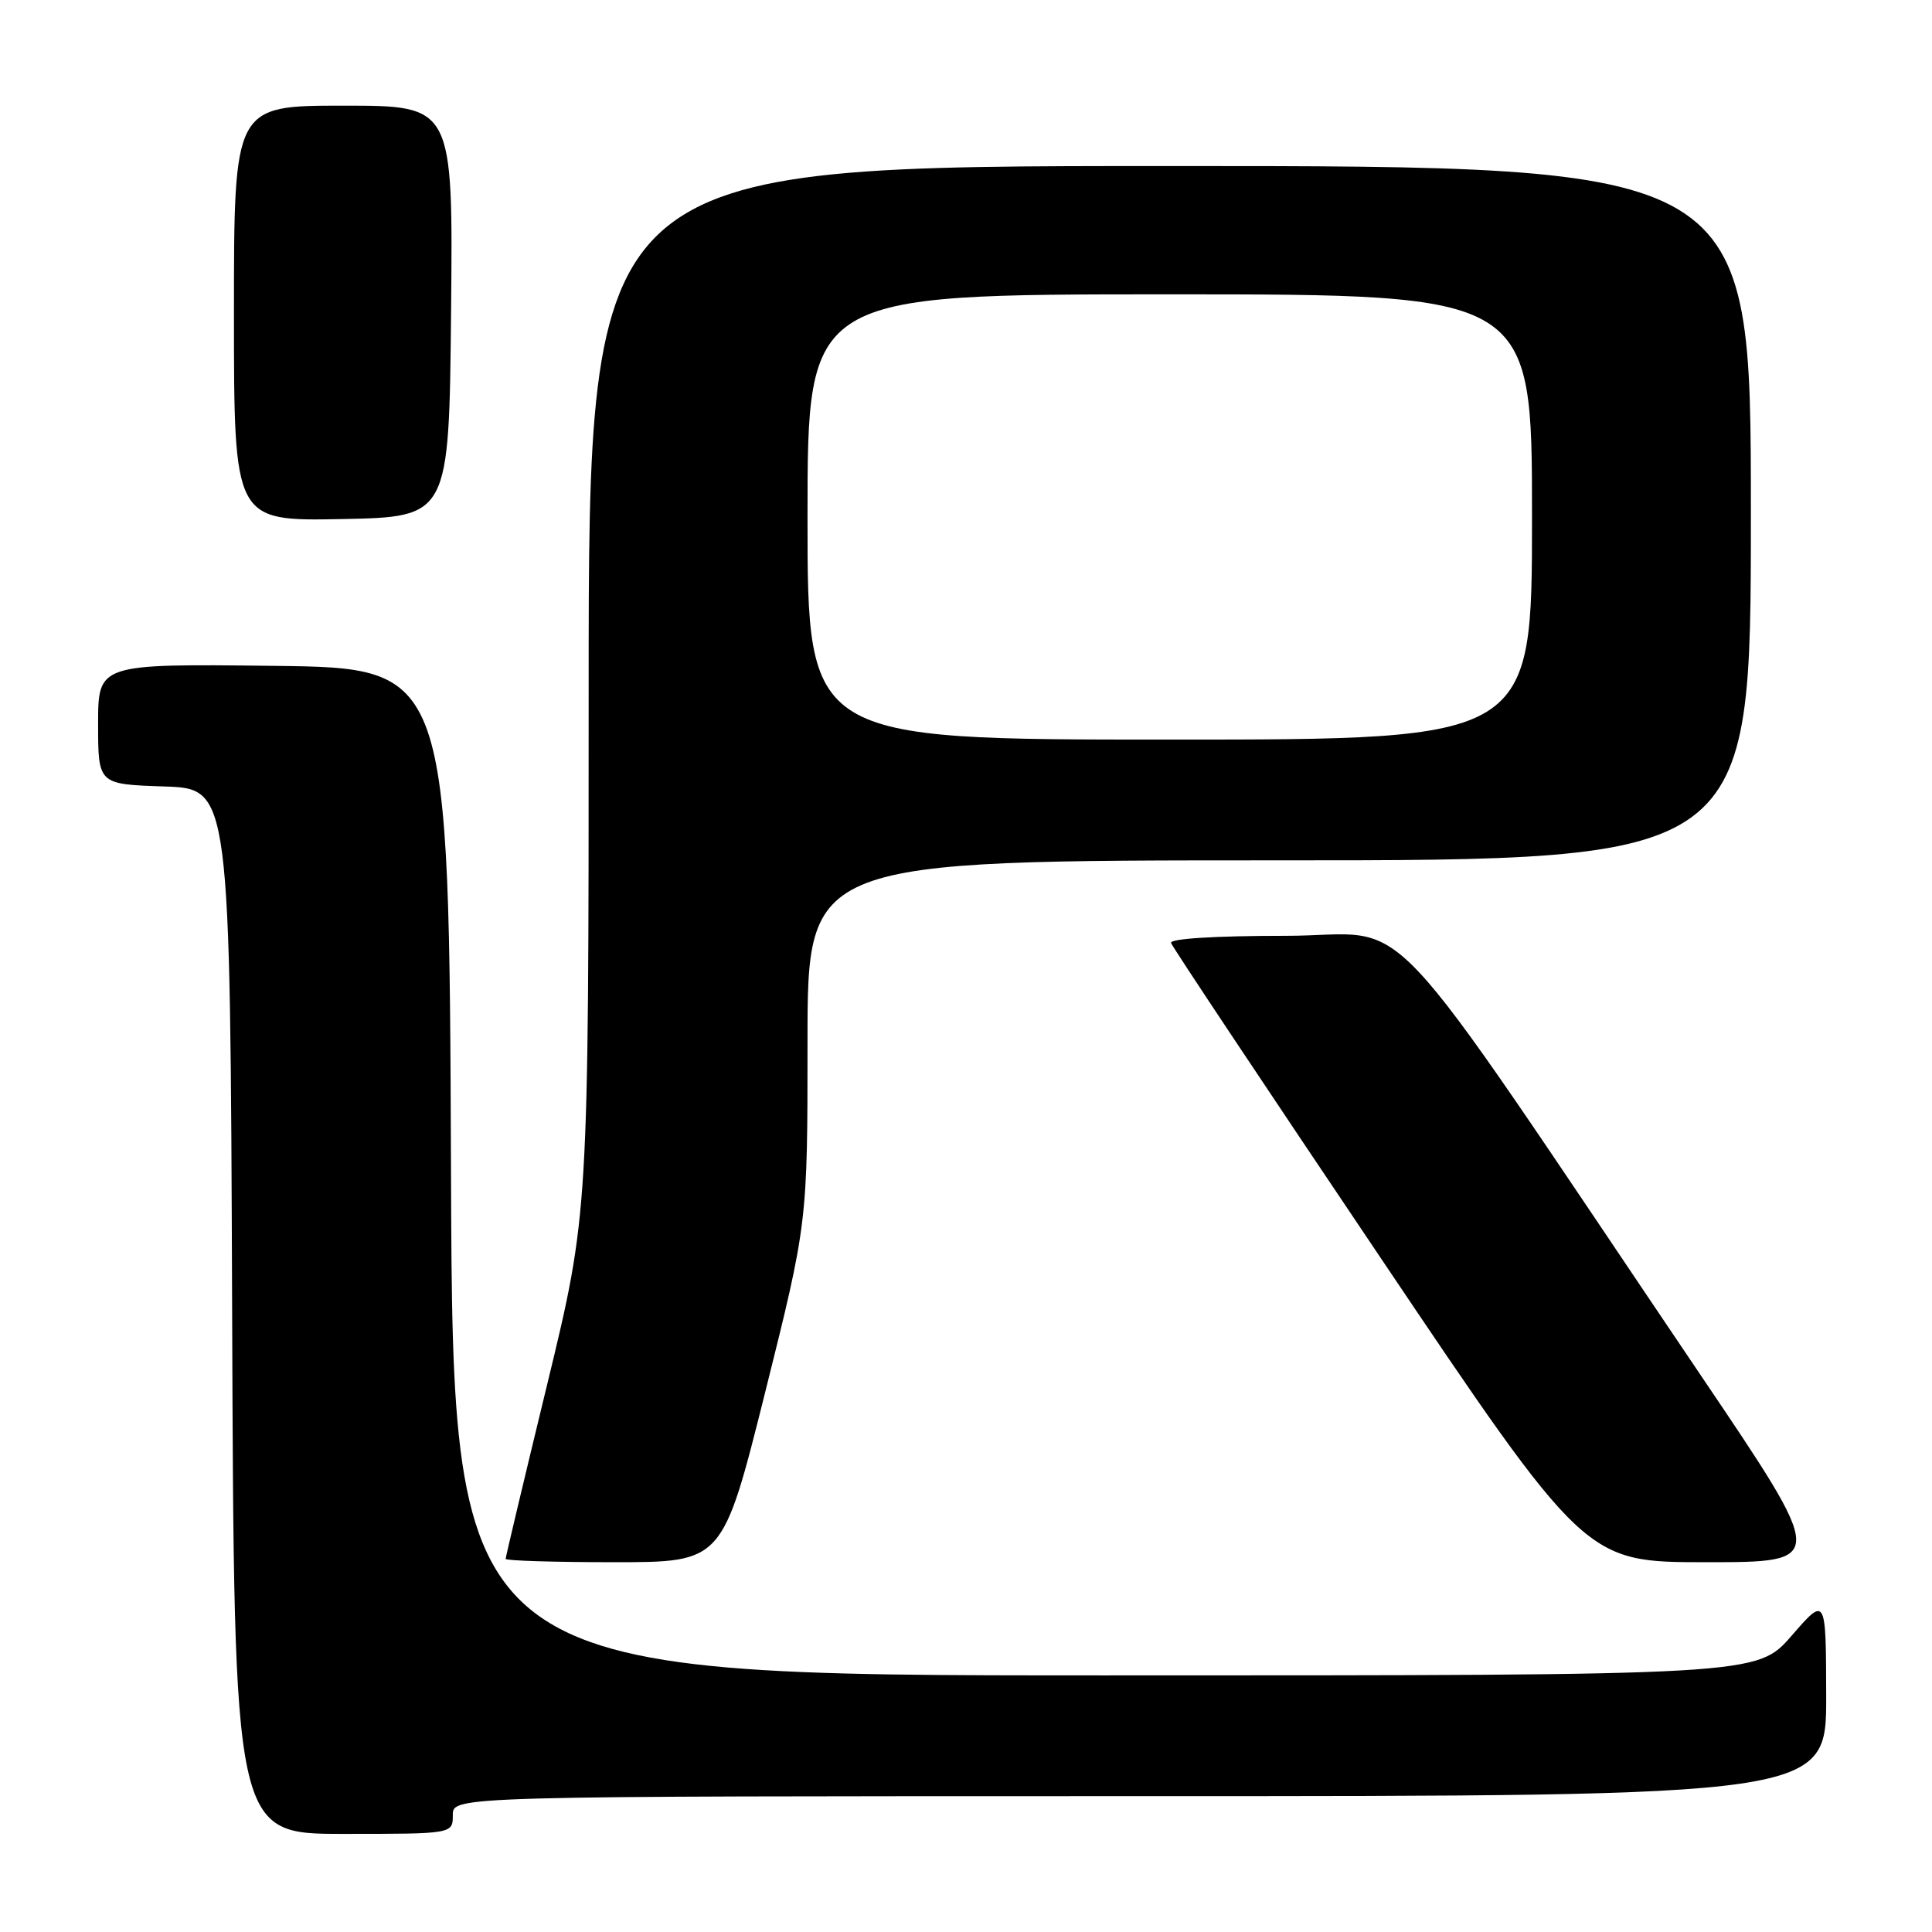<?xml version="1.0" encoding="UTF-8" standalone="no"?>
<!DOCTYPE svg PUBLIC "-//W3C//DTD SVG 1.1//EN" "http://www.w3.org/Graphics/SVG/1.1/DTD/svg11.dtd" >
<svg xmlns="http://www.w3.org/2000/svg" xmlns:xlink="http://www.w3.org/1999/xlink" version="1.1" viewBox="0 0 256 256">
 <g >
 <path fill="currentColor"
d=" M 60.00 240.50 C 60.00 238.00 60.00 238.00 151.00 238.00 C 242.00 238.00 242.00 238.00 241.98 224.75 C 241.95 211.50 241.95 211.50 237.39 216.75 C 232.82 222.00 232.82 222.00 146.42 222.00 C 60.01 222.00 60.01 222.00 59.76 155.25 C 59.50 88.50 59.50 88.50 36.25 88.23 C 13.00 87.96 13.00 87.96 13.00 95.94 C 13.00 103.92 13.00 103.92 21.75 104.21 C 30.50 104.50 30.50 104.50 30.76 173.75 C 31.01 243.00 31.01 243.00 45.51 243.00 C 60.00 243.00 60.00 243.00 60.00 240.50 Z  M 101.38 184.52 C 107.00 162.03 107.00 162.03 107.00 138.02 C 107.00 114.00 107.00 114.00 169.50 114.00 C 232.00 114.00 232.00 114.00 232.00 68.00 C 232.00 22.00 232.00 22.00 155.00 22.00 C 78.00 22.00 78.00 22.00 78.00 91.39 C 78.00 160.78 78.00 160.78 72.50 183.46 C 69.47 195.93 67.00 206.32 67.00 206.56 C 67.00 206.80 73.47 207.00 81.38 207.00 C 95.75 207.00 95.75 207.00 101.38 184.52 Z  M 225.37 182.25 C 181.48 117.26 187.85 124.00 170.36 124.00 C 160.94 124.00 154.96 124.38 155.17 124.95 C 155.35 125.48 167.78 144.15 182.79 166.45 C 210.07 207.00 210.07 207.00 226.08 207.00 C 242.09 207.00 242.09 207.00 225.37 182.25 Z  M 59.77 41.25 C 60.03 14.00 60.03 14.00 45.52 14.00 C 31.00 14.00 31.00 14.00 31.00 41.53 C 31.00 69.05 31.00 69.05 45.25 68.78 C 59.50 68.50 59.50 68.50 59.77 41.25 Z  M 107.00 68.50 C 107.00 39.00 107.00 39.00 155.00 39.00 C 203.00 39.00 203.00 39.00 203.00 68.50 C 203.00 98.00 203.00 98.00 155.00 98.00 C 107.00 98.00 107.00 98.00 107.00 68.50 Z "/>
</g>
</svg>